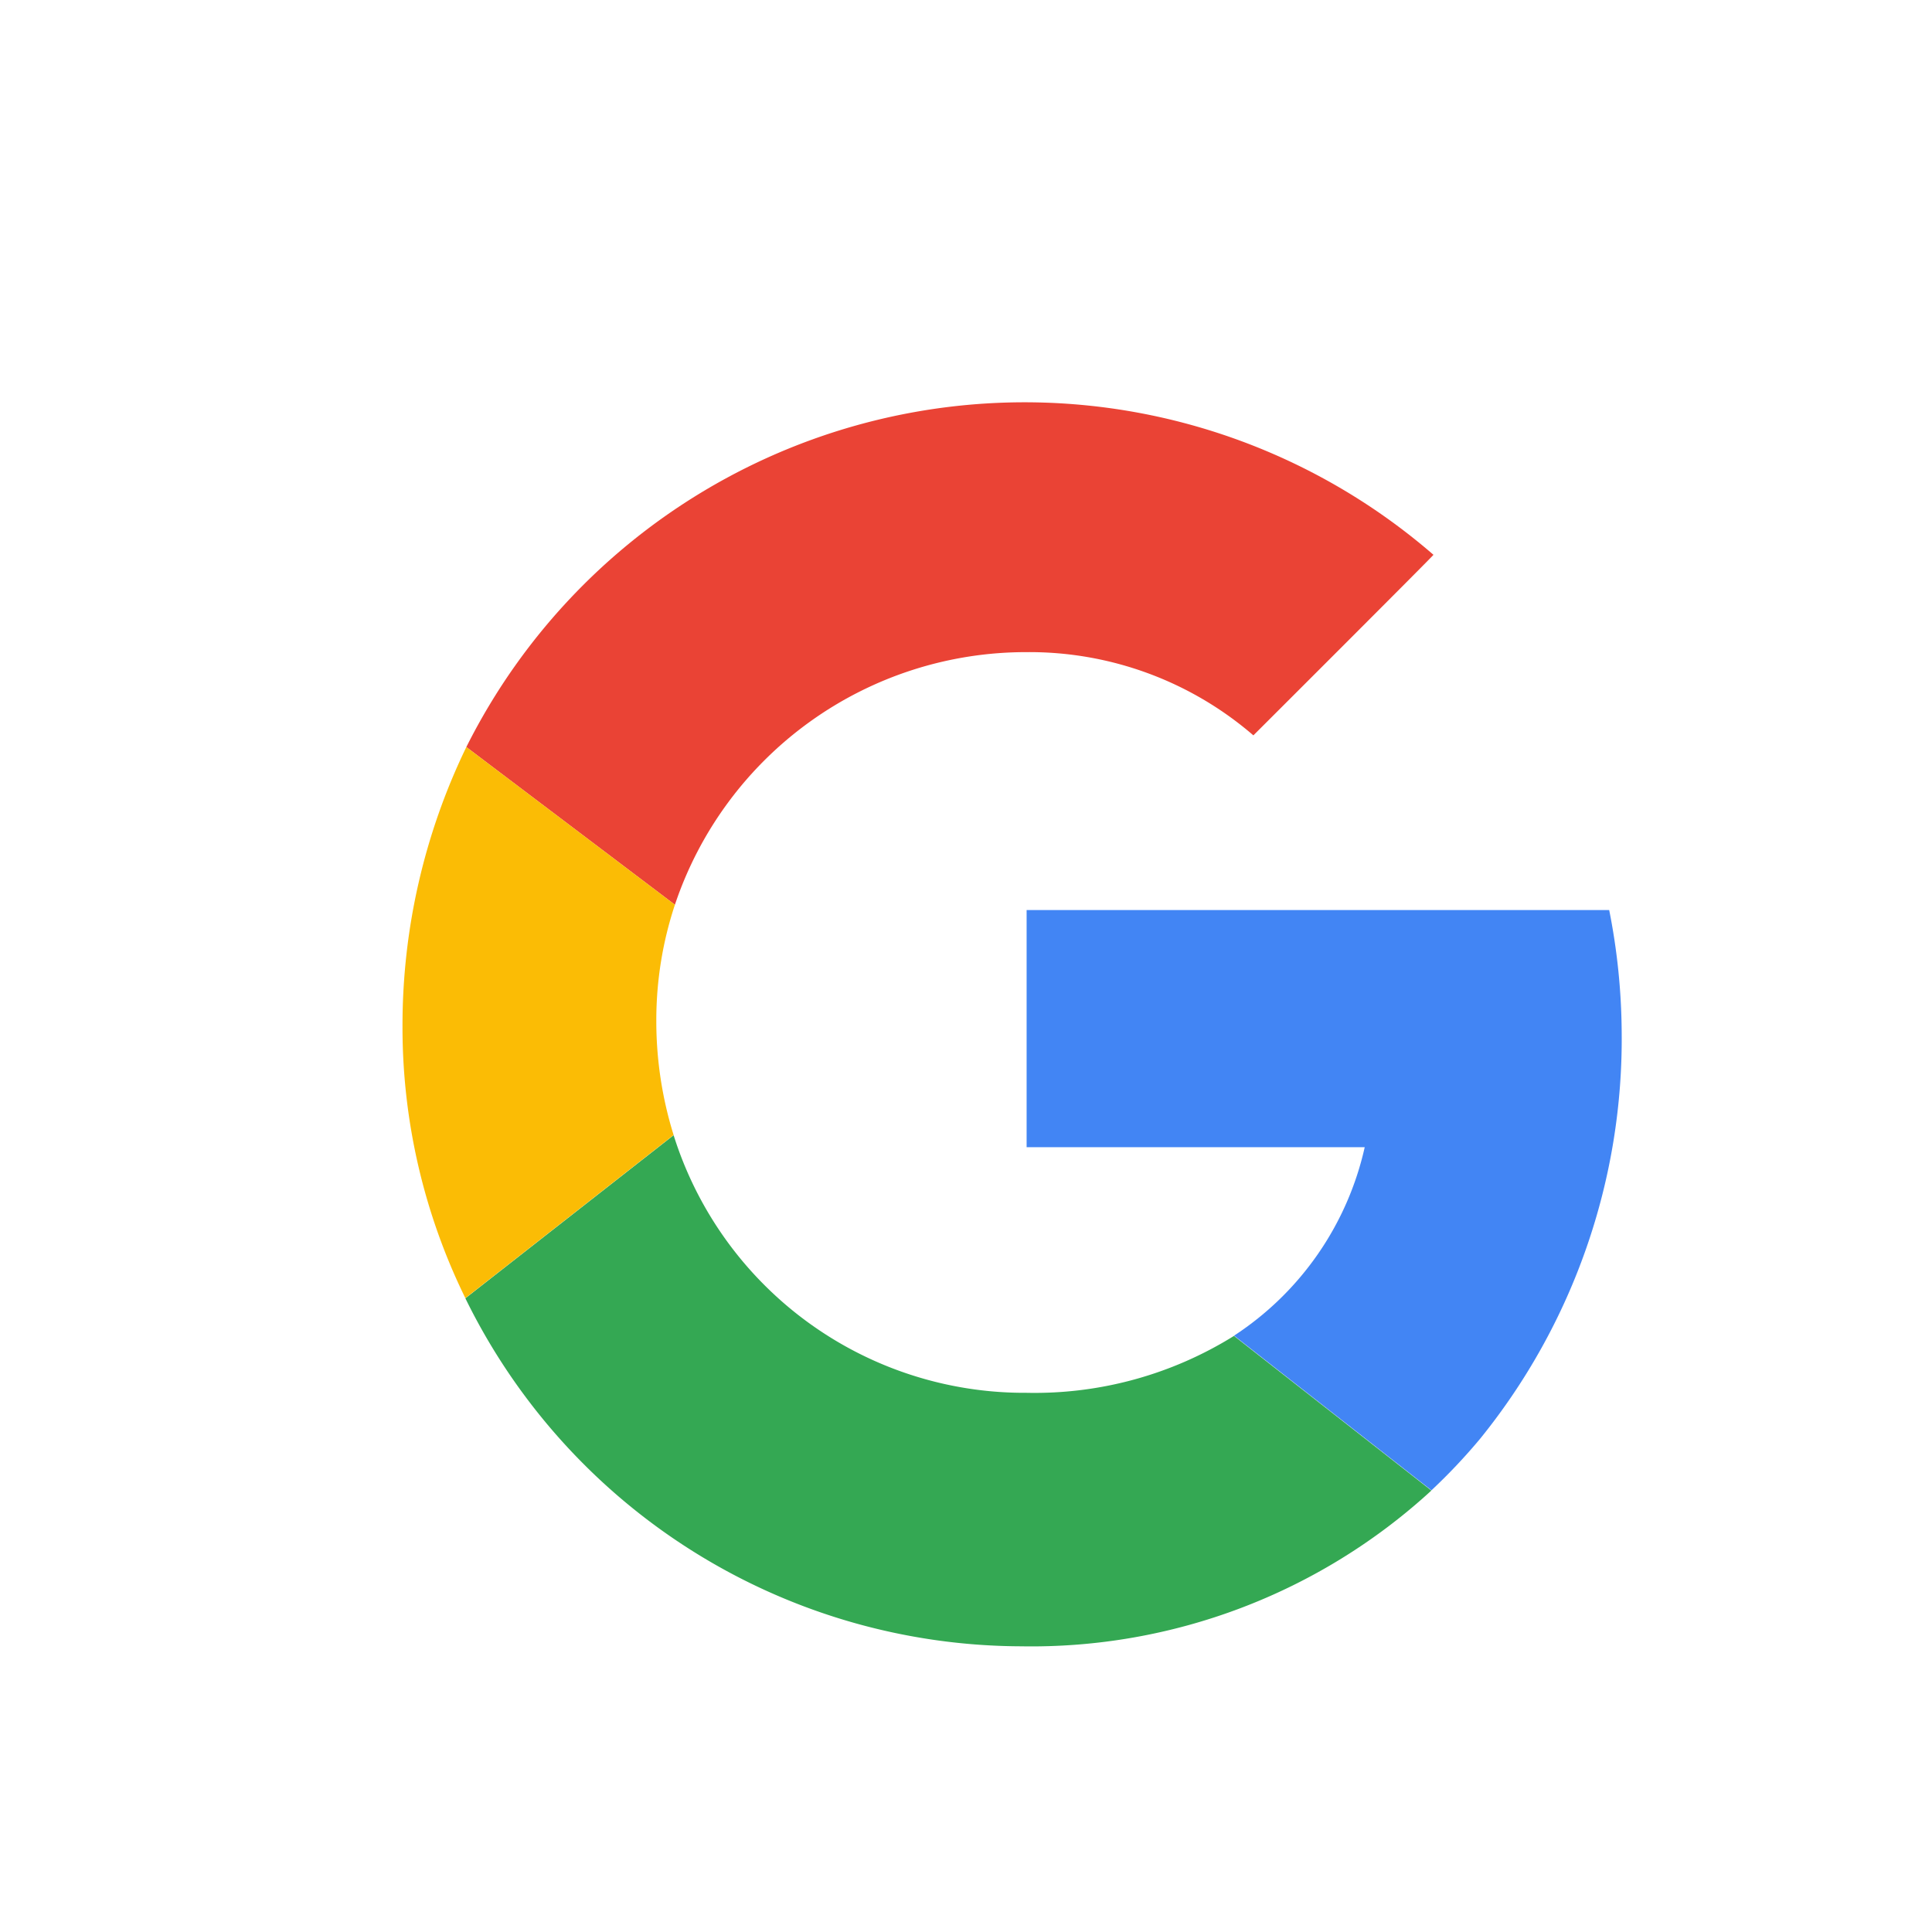 <svg id="icon_google" xmlns="http://www.w3.org/2000/svg" width="24" height="24" viewBox="0 0 24 24">
  <rect id="Rectangle_1189" data-name="Rectangle 1189" width="24" height="24" fill="none"/>
  <g id="Group_298" data-name="Group 298" transform="translate(-654.855 -129.387)">
    <path id="Path_155" data-name="Path 155" d="M667.608,137.488a4.258,4.258,0,0,1,2.817,1.034s2.242-2.238,2.237-2.243a7.756,7.756,0,0,0-12.014,2.388l2.591,1.959A4.6,4.6,0,0,1,667.608,137.488Z" fill="#ea4335"/>
    <path id="Path_156" data-name="Path 156" d="M667.608,146.689a4.568,4.568,0,0,1-4.385-3.2l-2.587,2.026a7.712,7.712,0,0,0,6.9,4.323,7.346,7.346,0,0,0,5.1-1.935l-2.452-1.921A4.682,4.682,0,0,1,667.608,146.689Z" fill="#34a853"/>
    <path id="Path_157" data-name="Path 157" d="M673.243,147.258A7.891,7.891,0,0,0,675,142.192a8,8,0,0,0-.155-1.5h-7.237v2.946h4.2a3.783,3.783,0,0,1-1.623,2.341l2.452,1.921A7.16,7.16,0,0,0,673.243,147.258Z" fill="#4285f4"/>
    <path id="Path_158" data-name="Path 158" d="M663.008,142.063a4.553,4.553,0,0,1,.231-1.437l-2.591-1.959a7.933,7.933,0,0,0-.793,3.473,7.635,7.635,0,0,0,.781,3.373l2.587-2.026A4.75,4.75,0,0,1,663.008,142.063Z" fill="#fbbc05"/>
  </g>
</svg>
